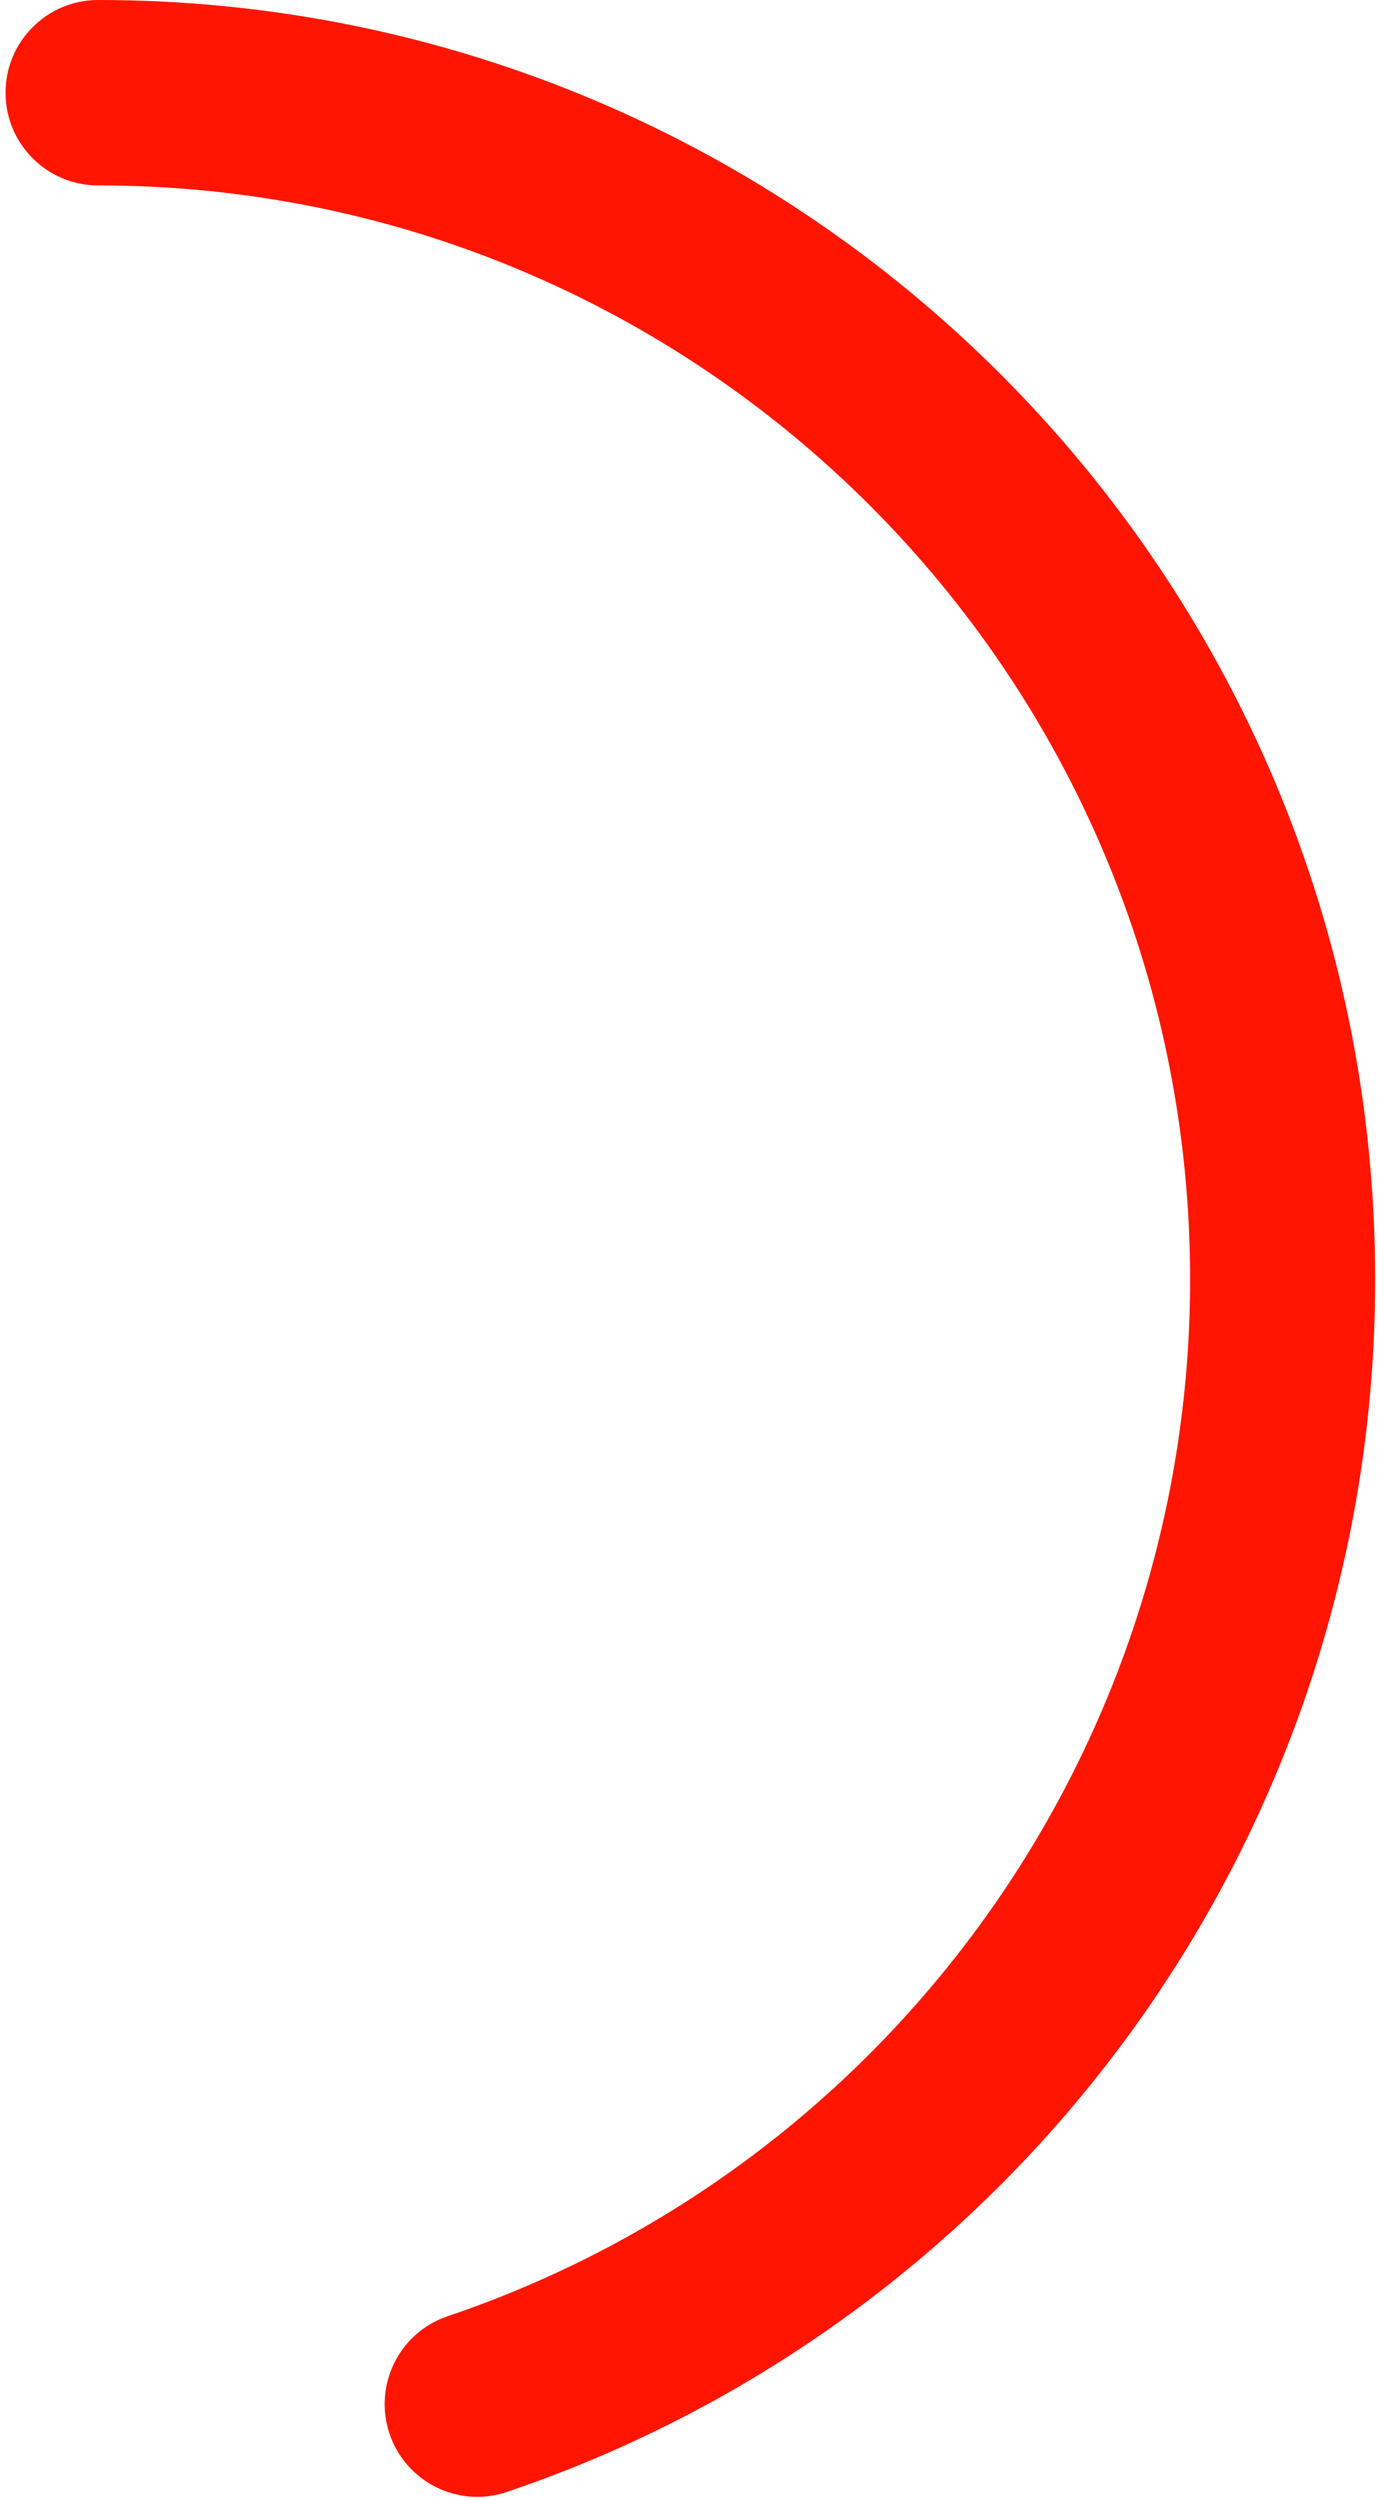 <svg width="70" height="127" viewBox="0 0 70 127" fill="none" xmlns="http://www.w3.org/2000/svg">
<path id="Oval" fill-rule="evenodd" clip-rule="evenodd" d="M4.987 7.62939e-06C2.389 7.62939e-06 0.282 2.109 0.282 4.71C0.282 7.311 2.389 9.42 4.987 9.42C35.645 9.42 60.499 34.304 60.499 65C60.499 89.028 45.13 110.11 22.754 117.673C20.293 118.505 18.971 121.178 19.802 123.643C20.633 126.107 23.302 127.431 25.764 126.599C51.936 117.752 69.907 93.1 69.907 65C69.907 29.102 40.841 7.62939e-06 4.987 7.62939e-06Z" fill="#FF1500"/>
</svg>
